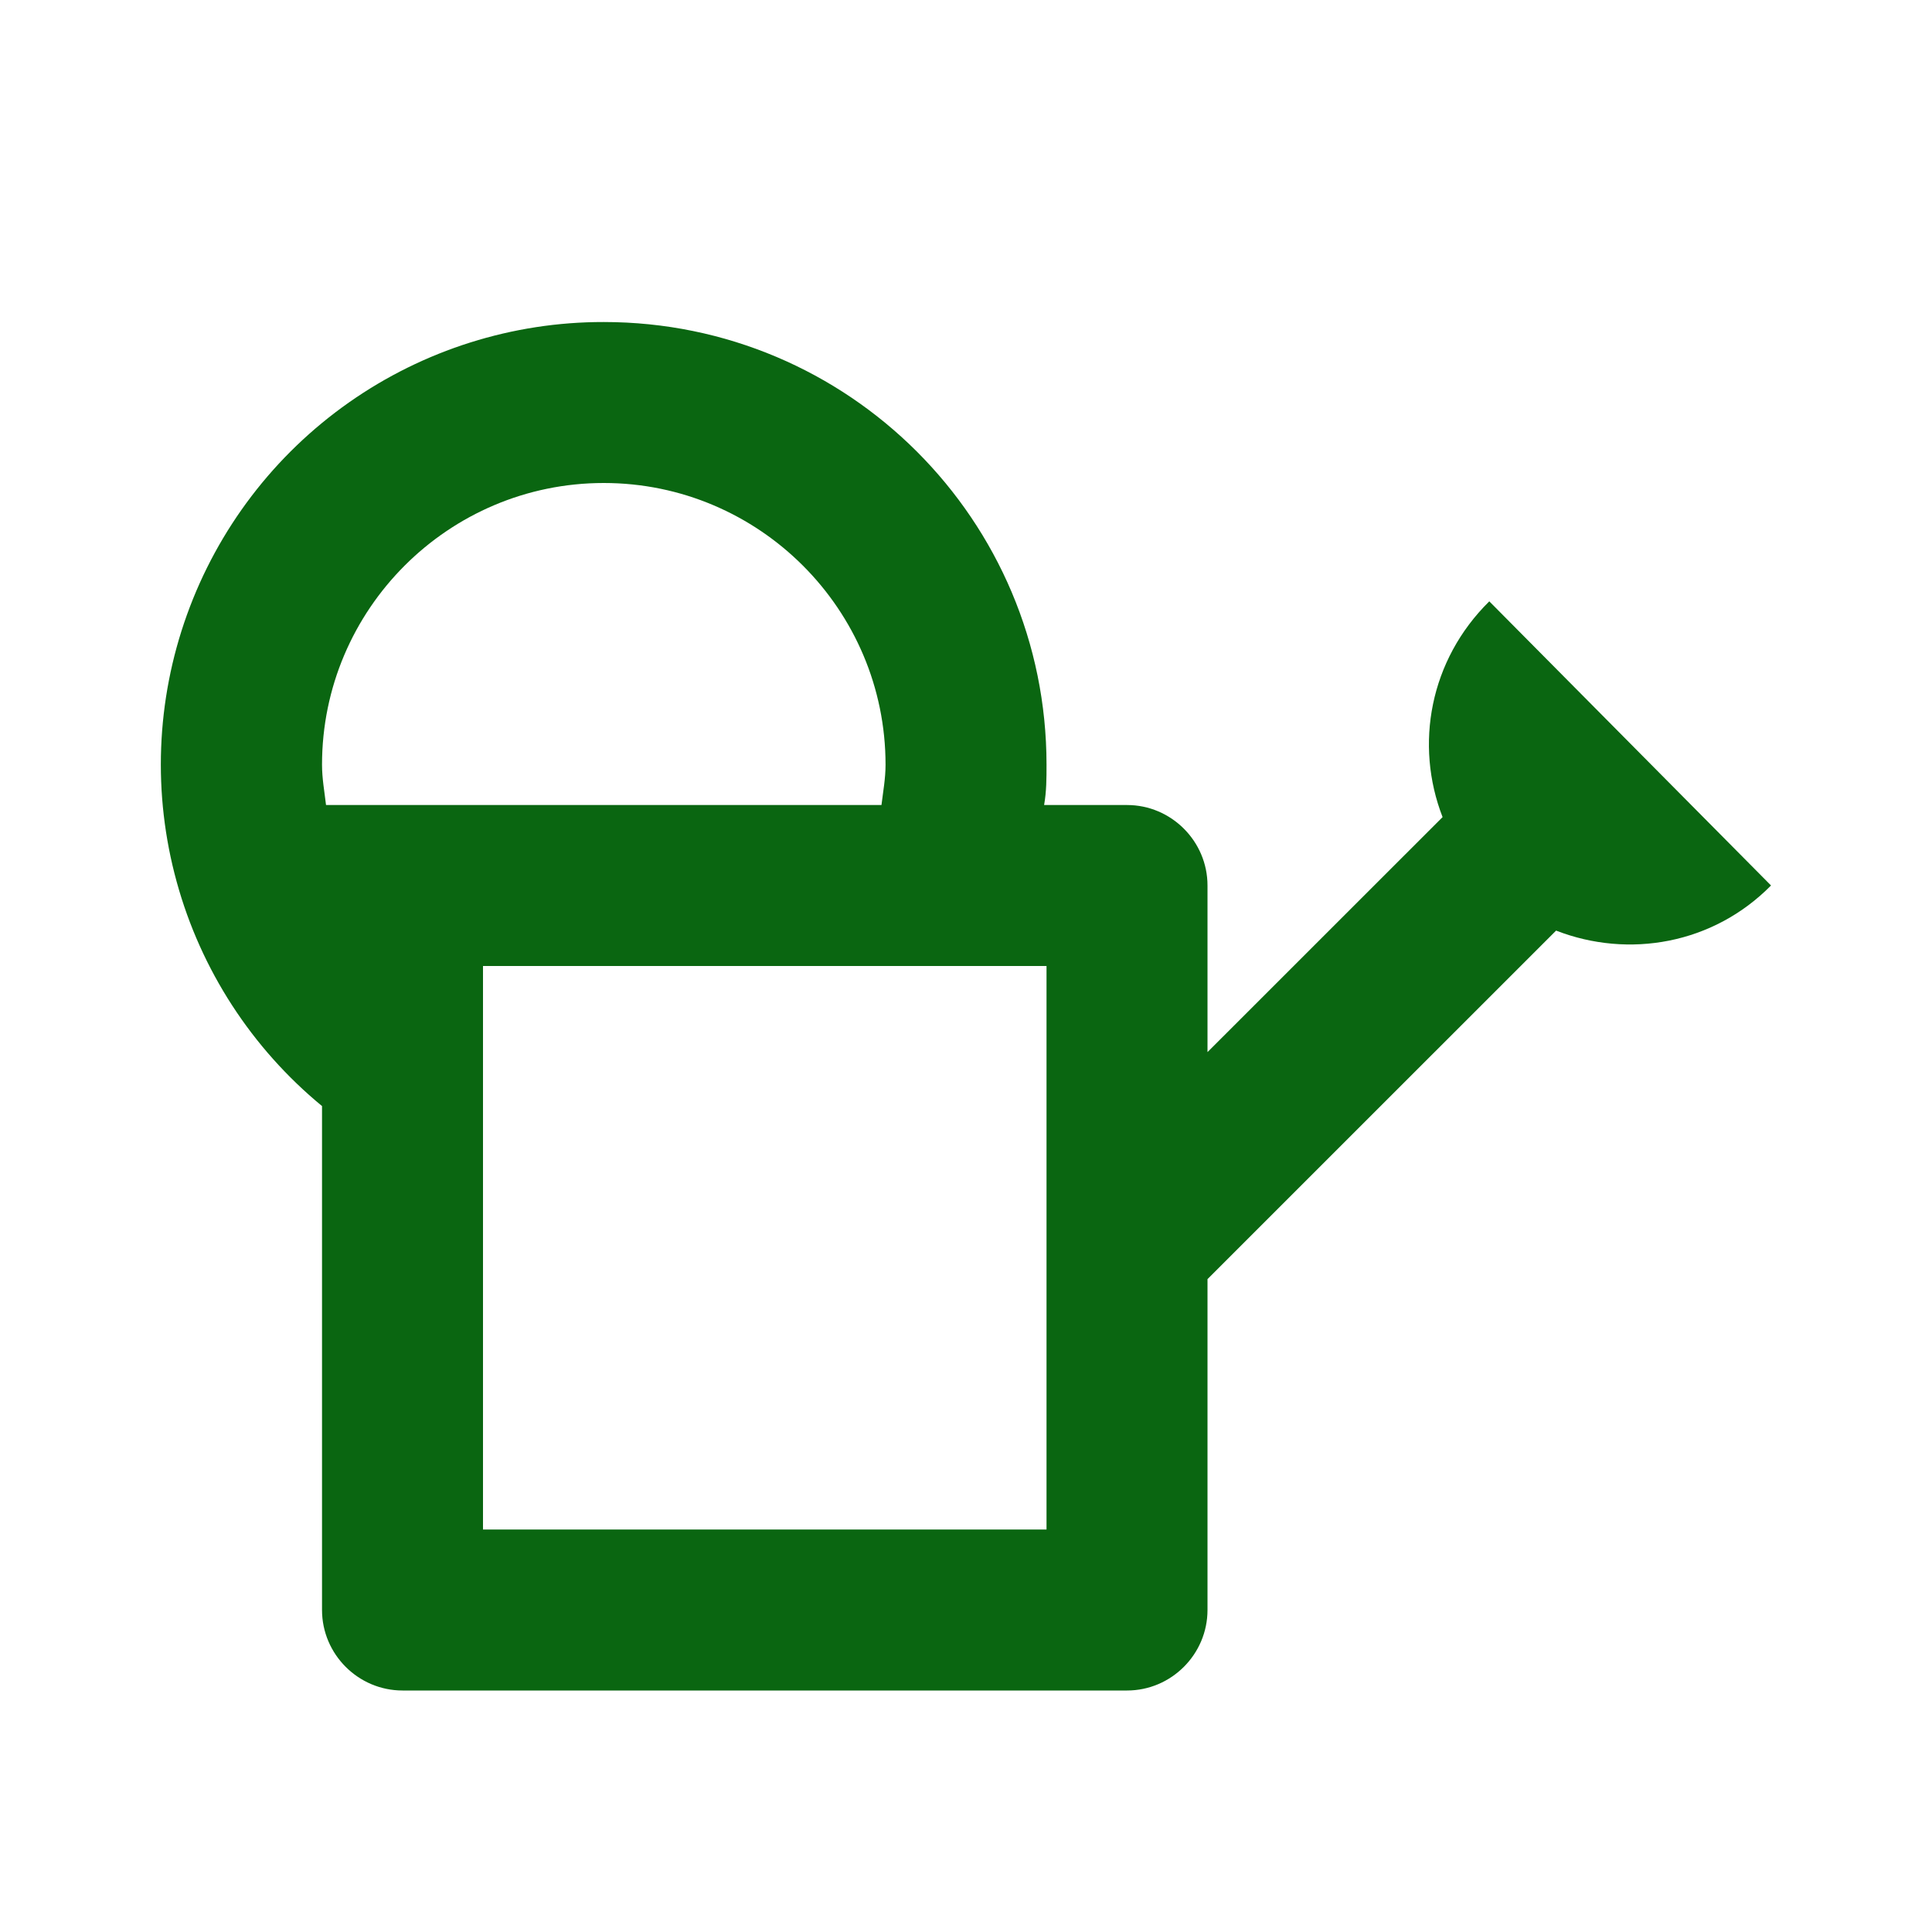 <svg width="28" height="28" viewBox="0 0 28 28" fill="none" xmlns="http://www.w3.org/2000/svg">
<path d="M21.584 8.715C20.72 9.567 20.499 10.792 20.907 11.842L17.5 15.248V12.833C17.5 12.192 16.975 11.667 16.334 11.667H15.132C15.167 11.468 15.167 11.282 15.167 11.083C15.167 7.537 12.297 4.667 8.75 4.667C7.429 4.665 6.139 5.073 5.058 5.832C3.976 6.592 3.156 7.667 2.709 8.911C2.262 10.155 2.21 11.506 2.561 12.781C2.911 14.055 3.647 15.19 4.667 16.03V23.333C4.667 23.975 5.192 24.5 5.834 24.5H16.334C16.975 24.5 17.5 23.975 17.5 23.333V18.538L22.552 13.487C23.602 13.895 24.827 13.685 25.667 12.833L21.584 8.715ZM4.725 11.667C4.702 11.468 4.667 11.282 4.667 11.083C4.667 8.832 6.499 7 8.75 7C11.002 7 12.834 8.832 12.834 11.083C12.834 11.282 12.799 11.468 12.775 11.667M15.167 22.167H7V14H15.167V22.167Z" fill="#0A6611"/>
</svg>
